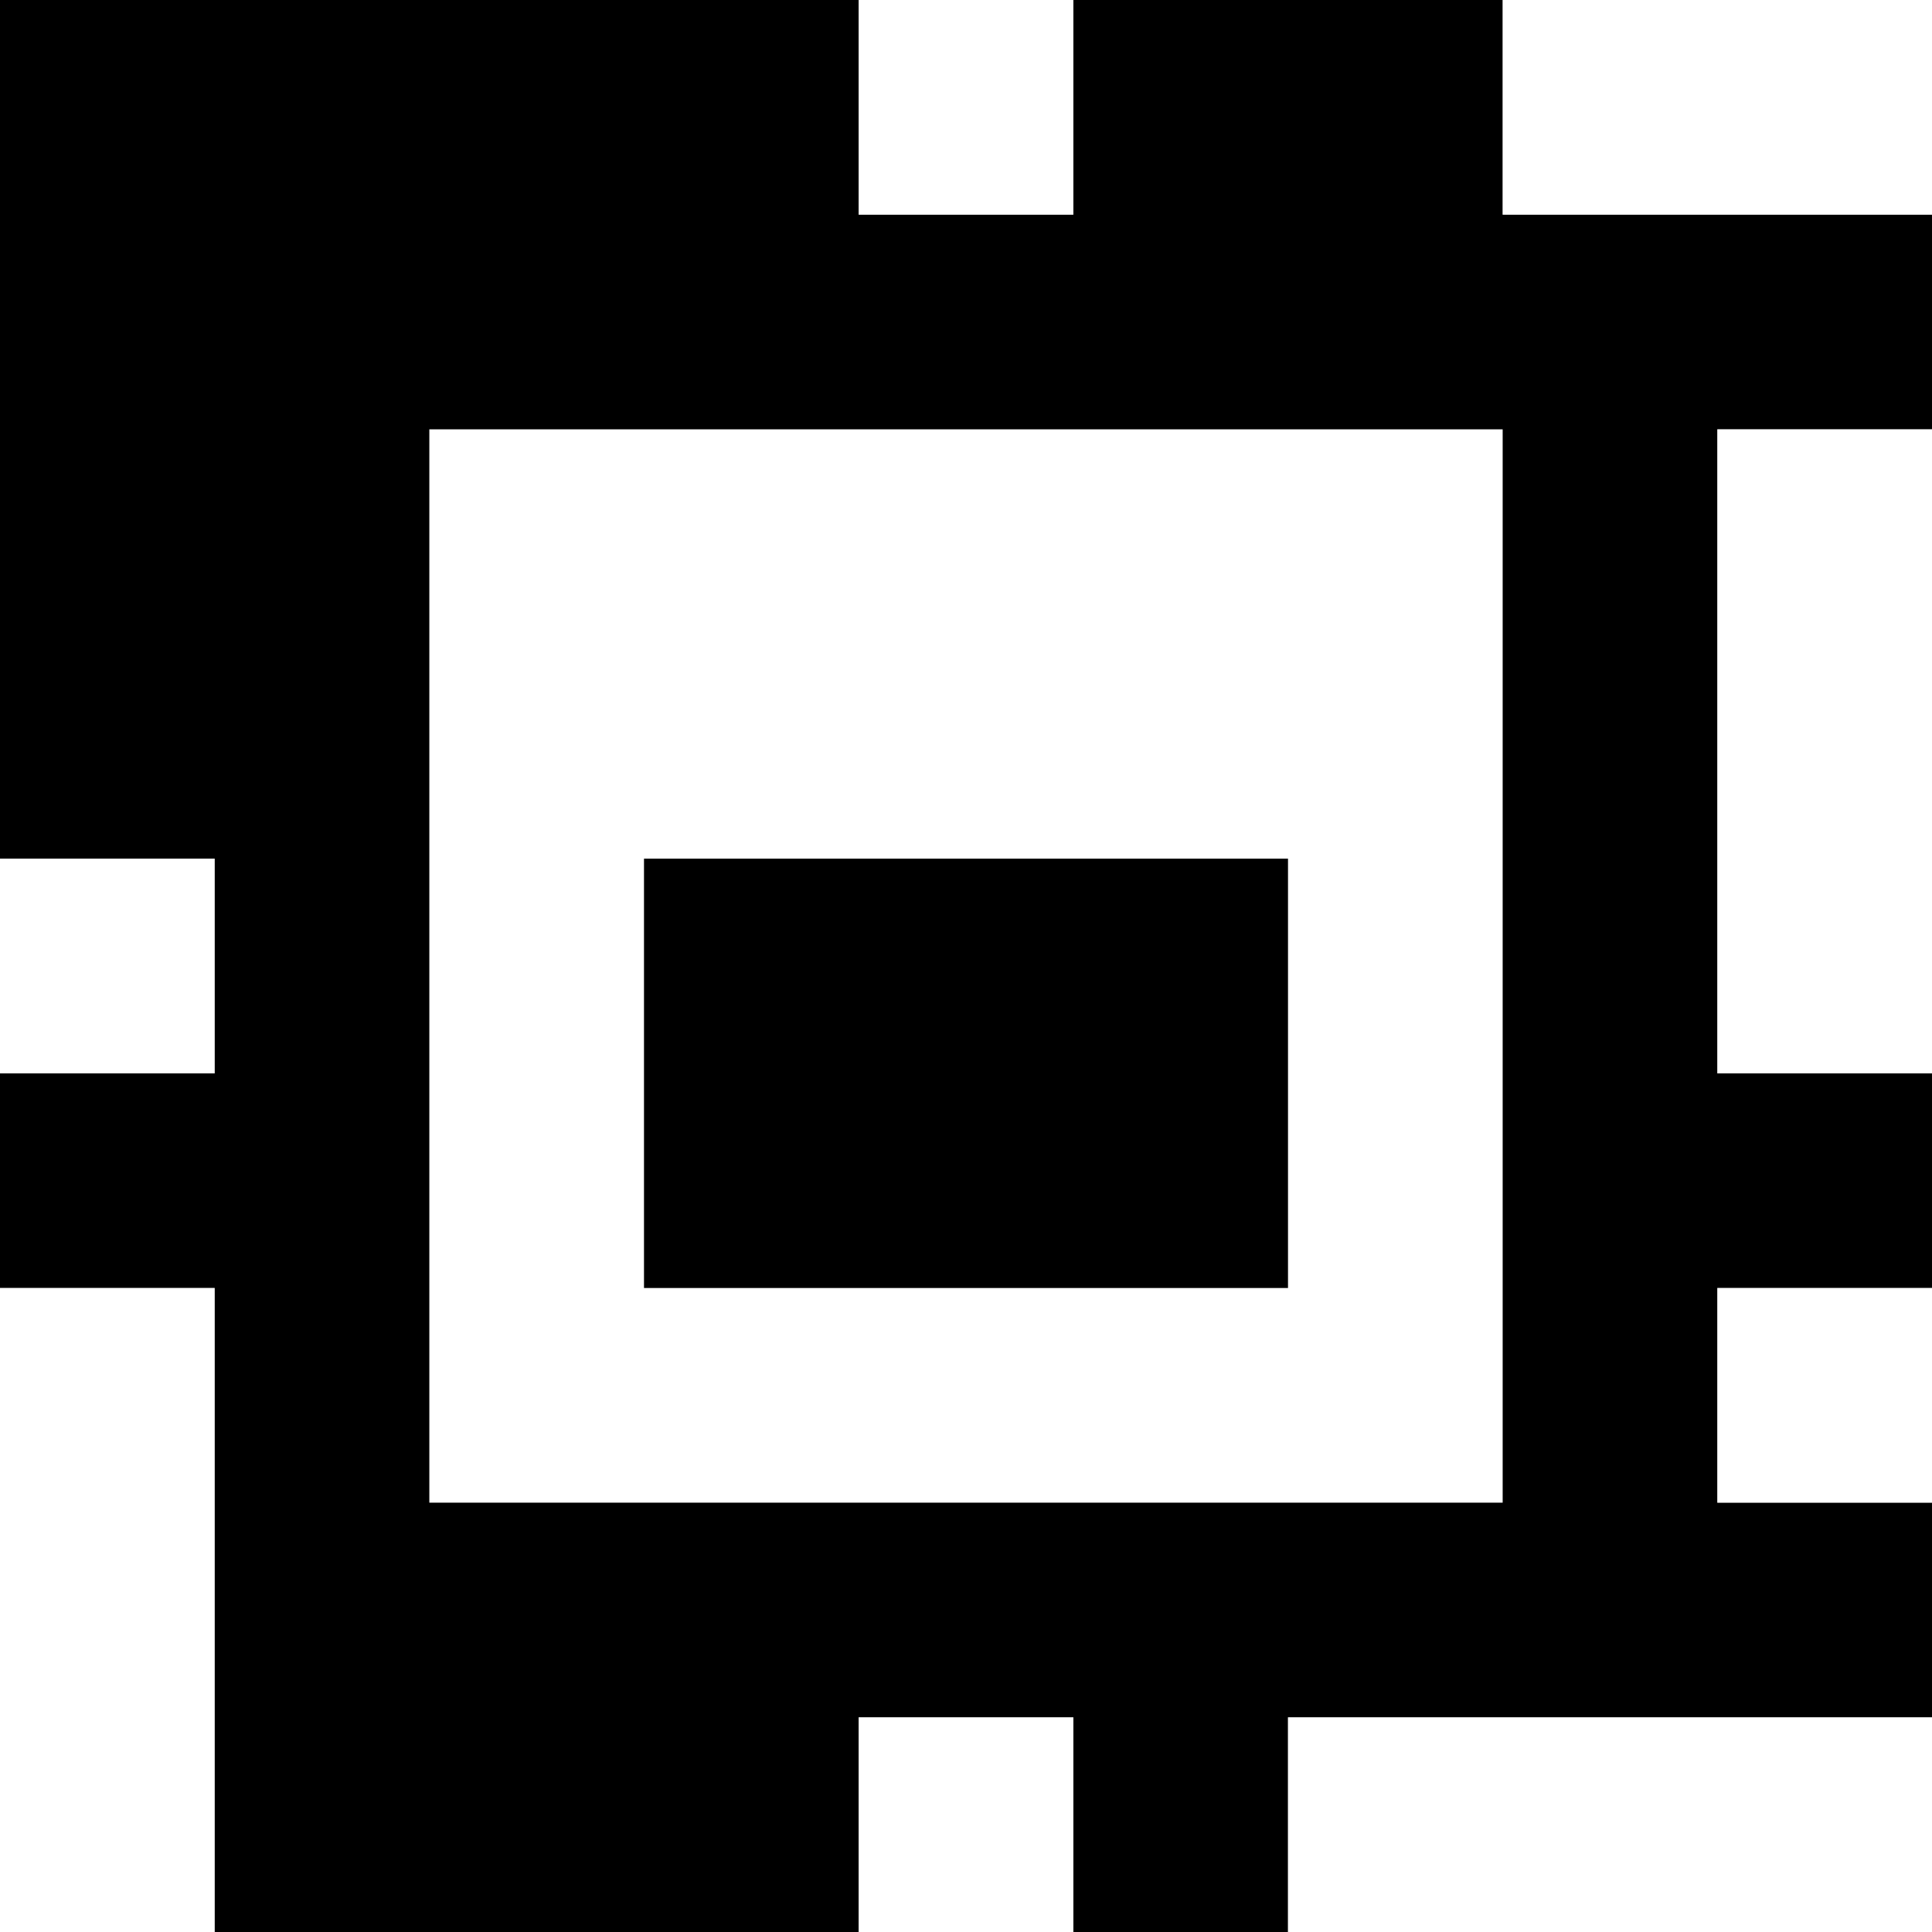 <?xml version="1.0" standalone="yes"?>
<svg xmlns="http://www.w3.org/2000/svg" width="90" height="90">
<rect width="100%" height="100%" fill="#808080" stroke="none"/>
<path style="fill:#000000; stroke:none;" d="M0 0L0 40L10 40L10 50L0 50L0 60L10 60L10 90L40 90L40 80L50 80L50 90L60 90L60 80L90 80L90 70L80 70L80 60L90 60L90 50L80 50L80 20L90 20L90 10L70 10L70 0L50 0L50 10L40 10L40 0L0 0z"/>
<path style="fill:#ffffff; stroke:none;" d="M40 0L40 10L50 10L50 0L40 0M70 0L70 10L90 10L90 0L70 0M20 20L20 70L70 70L70 20L20 20M80 20L80 50L90 50L90 20L80 20M0 40L0 50L10 50L10 40L0 40z"/>
<path style="fill:#000000; stroke:none;" d="M30 40L30 60L60 60L60 40L30 40z"/>
<path style="fill:#ffffff; stroke:none;" d="M0 60L0 90L10 90L10 60L0 60M80 60L80 70L90 70L90 60L80 60M40 80L40 90L50 90L50 80L40 80M60 80L60 90L90 90L90 80L60 80z"/>
</svg>
